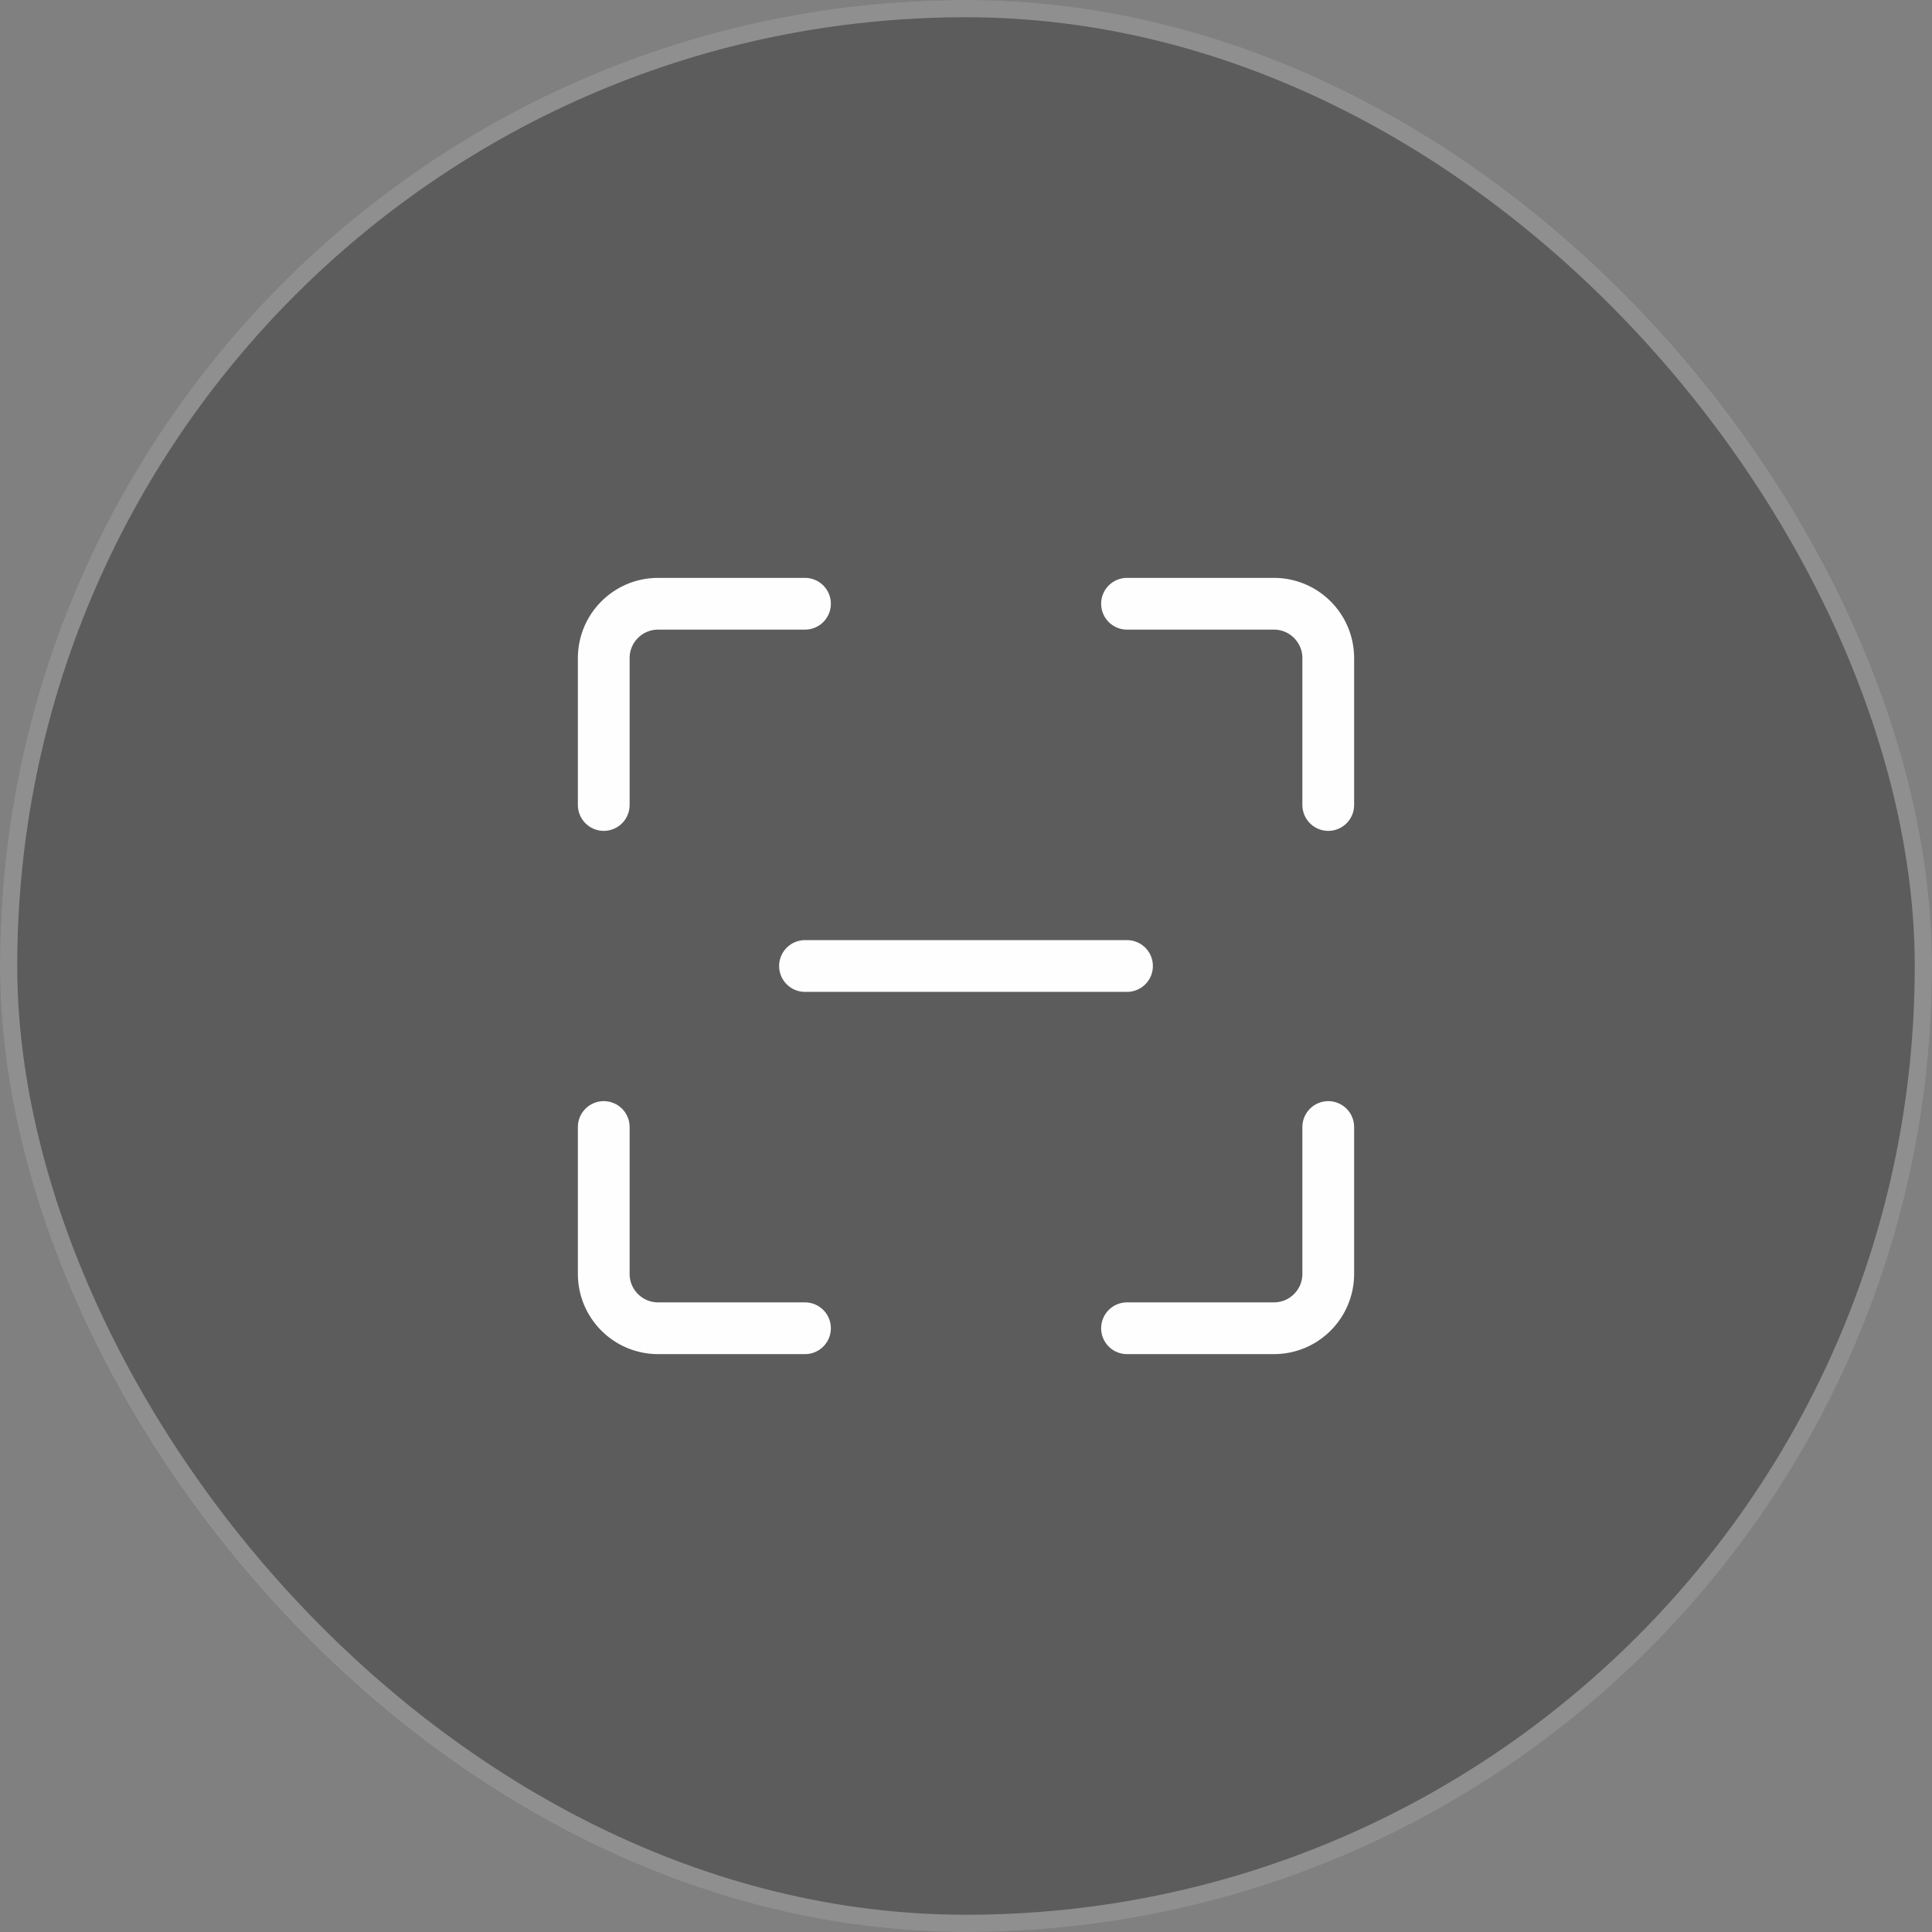<svg width="56" height="56" viewBox="0 0 56 56" fill="none" xmlns="http://www.w3.org/2000/svg">
<rect x="0" y="0" width="56" height="56" fill="#808080" stroke="none"/>
<rect width="56" height="56" rx="28" fill="#121212" fill-opacity="0.32"/>
<rect x="0.25" y="0.25" width="55.5" height="55.5" rx="27.75" stroke="#FCFCFC" stroke-opacity="0.32" stroke-width="0.5"/>
<path d="M32.667 17.5H36.925C37.795 17.5 38.5 18.205 38.5 19.075V23.333M23.333 17.5H19.075C18.205 17.5 17.5 18.205 17.5 19.075V23.333M38.5 32.667V36.925C38.5 37.795 37.795 38.5 36.925 38.5H32.667M17.5 32.667L17.5 36.925C17.5 37.795 18.205 38.5 19.075 38.5H23.333" stroke="#FEFEFE" stroke-width="1.5" stroke-linecap="round" stroke-linejoin="round"/>
<path d="M32.667 28L23.333 28" stroke="#FEFEFE" stroke-width="1.5" stroke-linecap="round" stroke-linejoin="round"/>
</svg>
